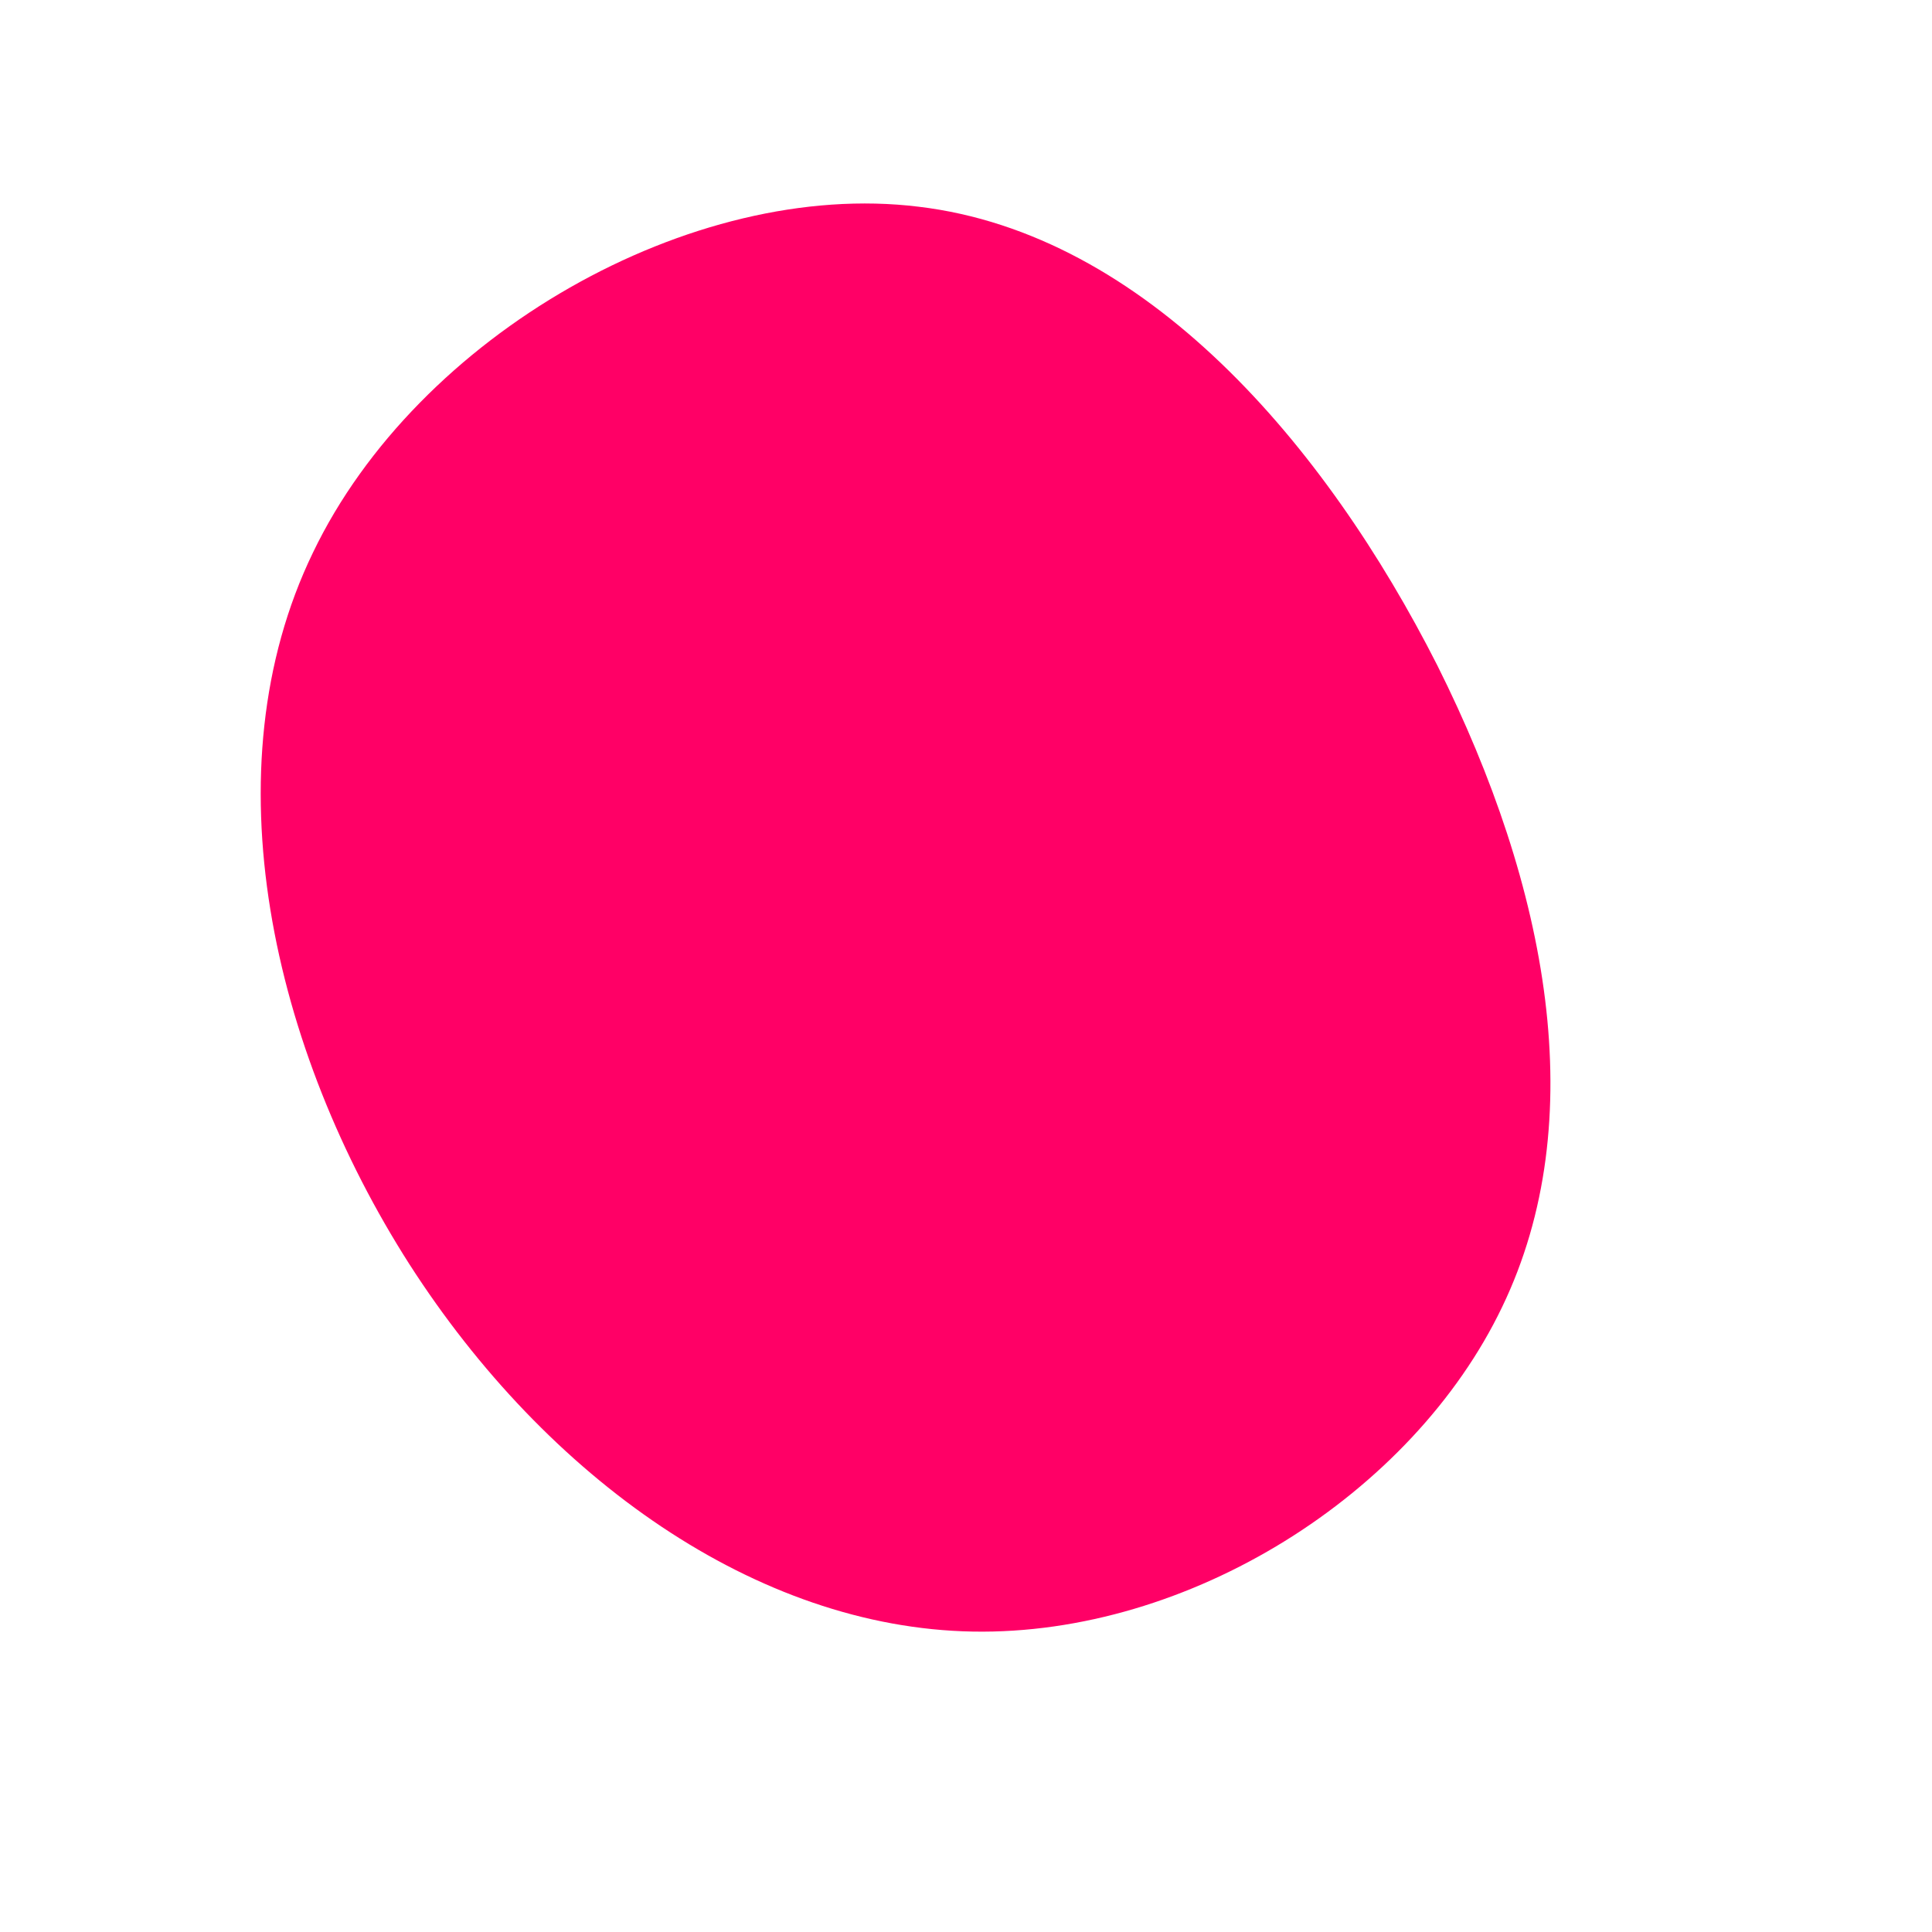 <?xml version="1.0" standalone="no"?>
<svg viewBox="0 0 200 200" xmlns="http://www.w3.org/2000/svg">
  <path fill="#FF0066" d="M48.8,-31.1C60.3,-8.1,64.8,16,55.5,35.3C46.2,54.7,23.1,69.3,0.7,68.9C-21.7,68.5,-43.4,53,-57.6,30.9C-71.8,8.7,-78.5,-20.3,-67.6,-42.8C-56.8,-65.3,-28.4,-81.5,-4.9,-78.6C18.6,-75.8,37.2,-54,48.8,-31.1Z" transform="translate(100 100)" />
</svg>
